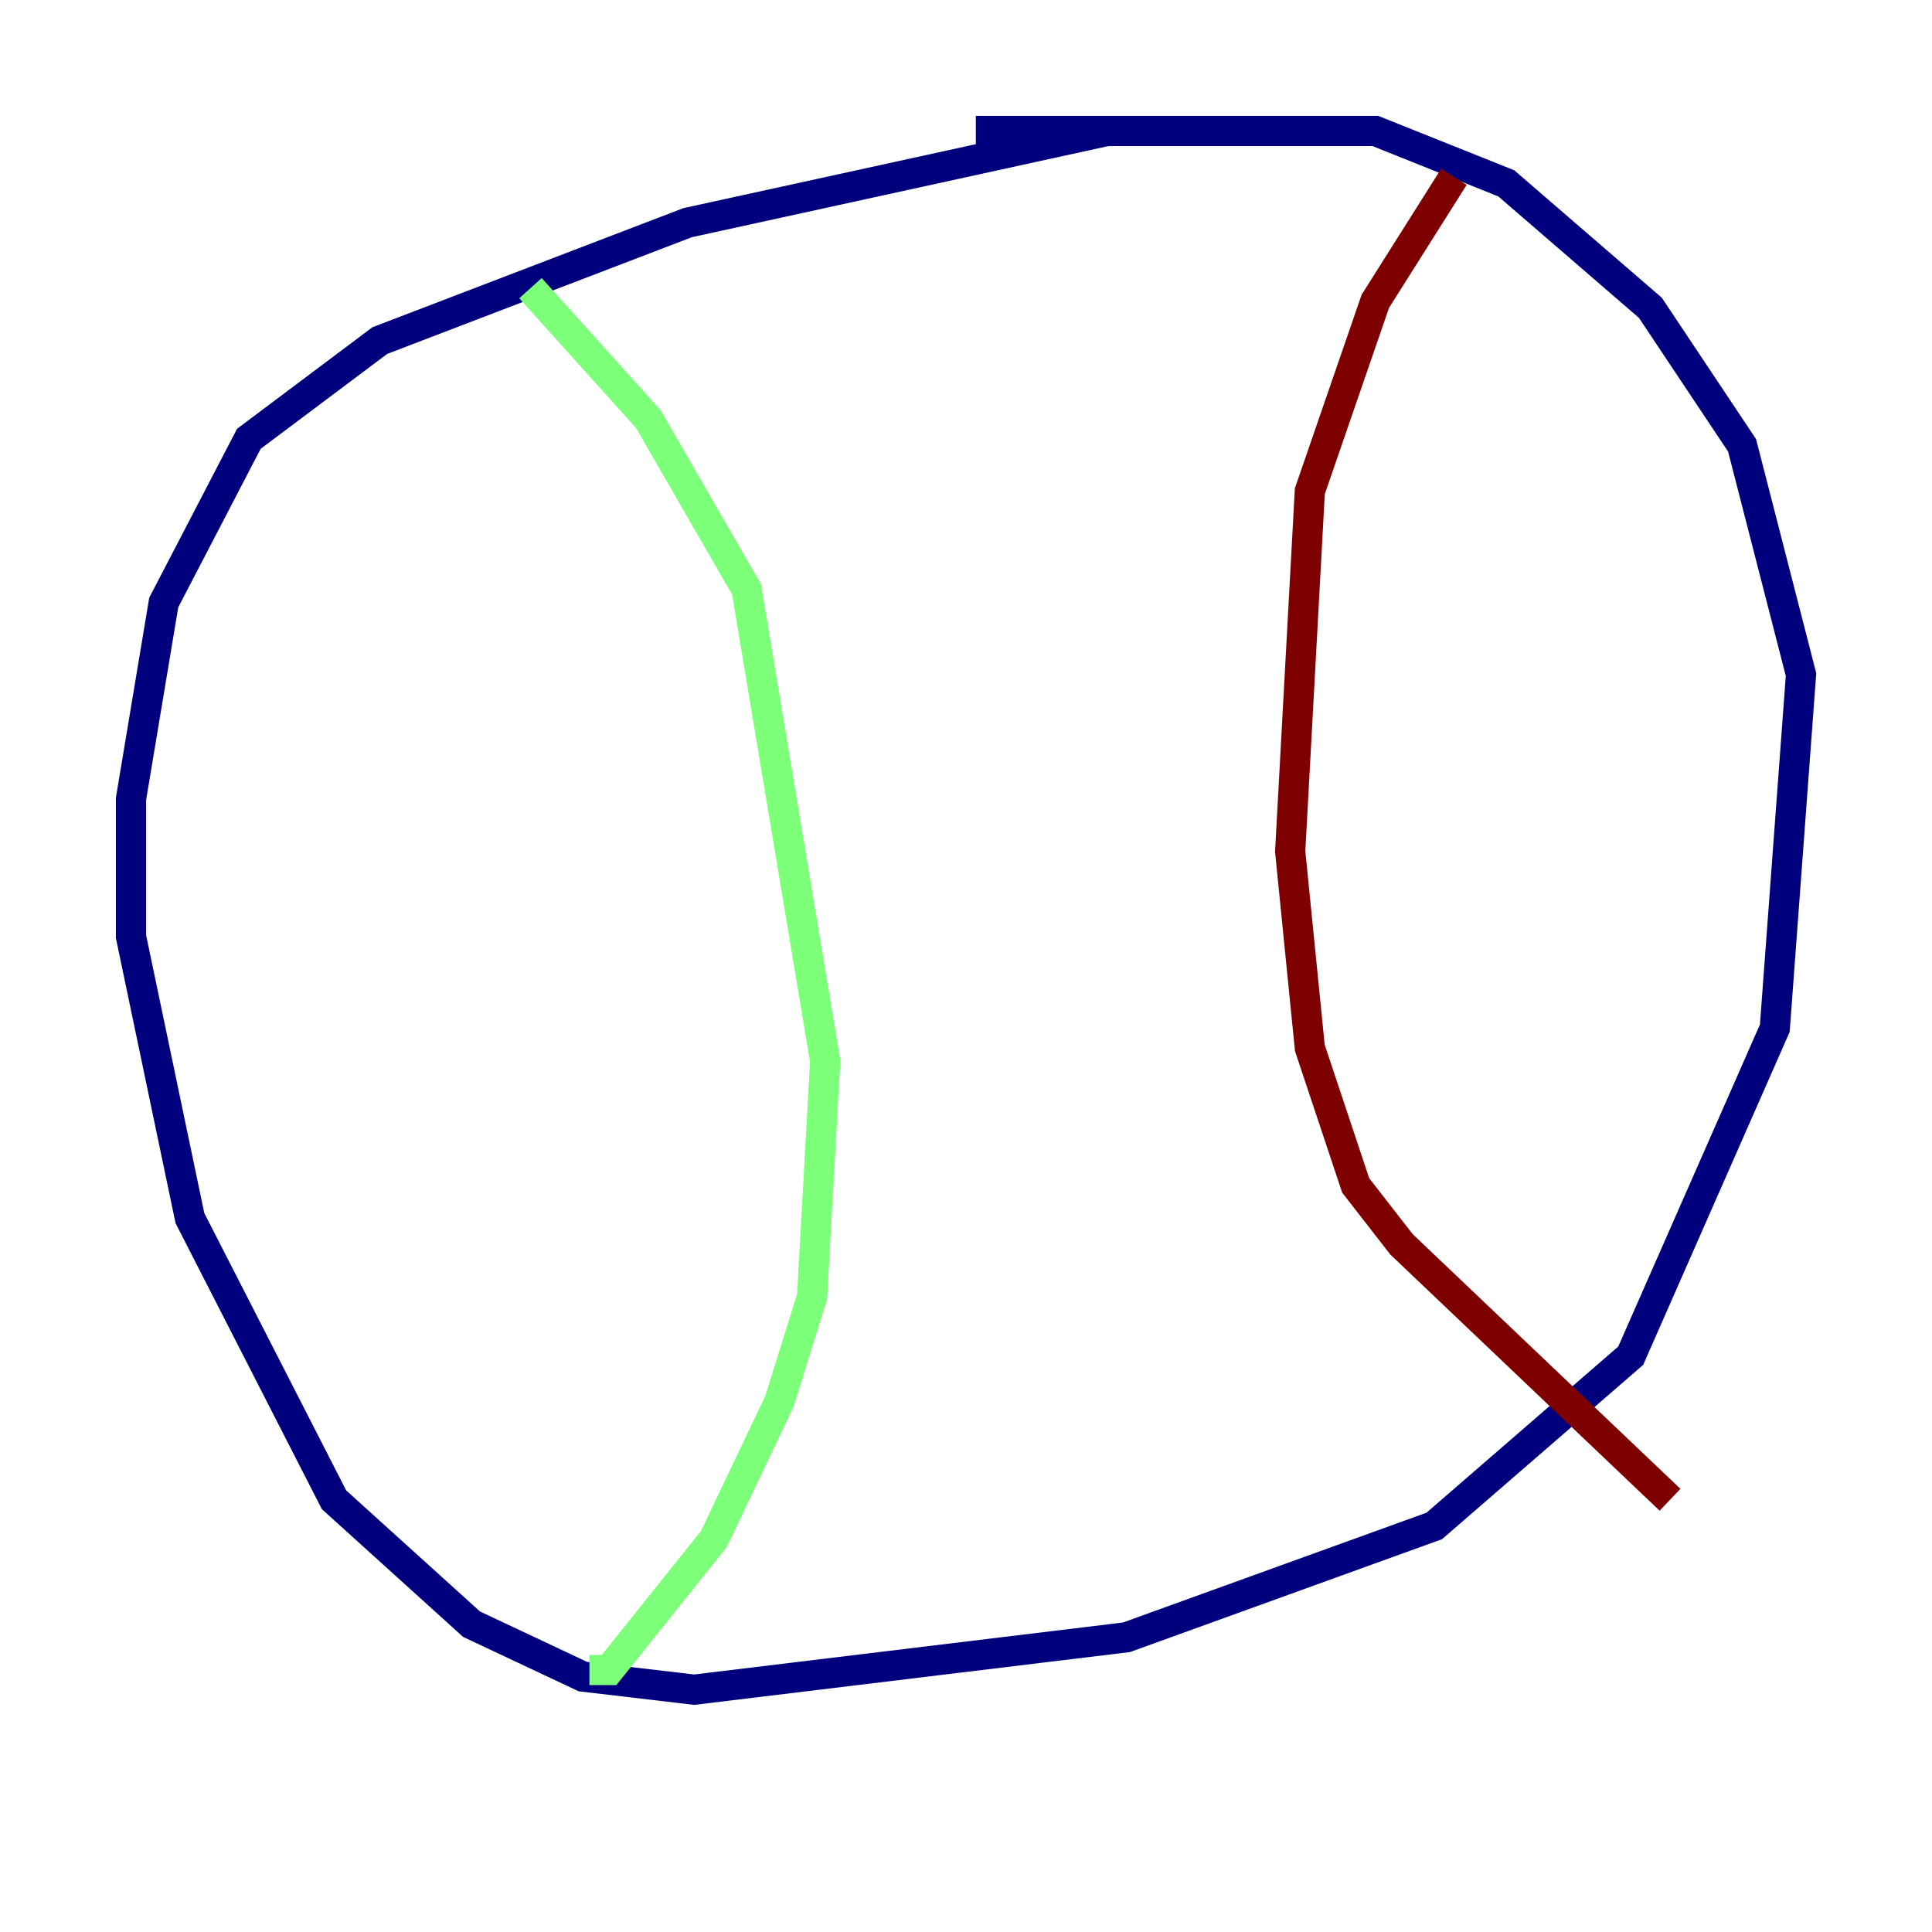 <?xml version="1.0" encoding="utf-8" ?>
<svg baseProfile="tiny" height="128" version="1.2" viewBox="0,0,128,128" width="128" xmlns="http://www.w3.org/2000/svg" xmlns:ev="http://www.w3.org/2001/xml-events" xmlns:xlink="http://www.w3.org/1999/xlink"><defs /><polyline fill="none" points="73.329,8.678 45.559,14.752 25.166,22.563 16.488,29.071 10.848,39.919 8.678,52.936 8.678,62.047 12.583,80.705 22.129,99.363 31.241,107.607 38.617,111.078 45.993,111.946 74.63,108.475 95.024,101.098 108.041,89.817 117.586,68.122 119.322,44.691 115.417,29.505 109.342,20.393 99.797,12.149 91.119,8.678 64.651,8.678" stroke="#00007f" stroke-width="2" /><polyline fill="none" points="35.146,19.091 42.956,27.77 49.464,39.051 54.671,70.291 53.803,85.912 51.634,92.854 47.295,101.966 40.352,110.644 39.051,110.644" stroke="#7cff79" stroke-width="2" /><polyline fill="none" points="96.325,11.715 91.119,19.959 86.78,32.542 85.478,56.407 86.78,69.424 89.817,78.536 92.854,82.441 110.644,99.363" stroke="#7f0000" stroke-width="2" /></svg>